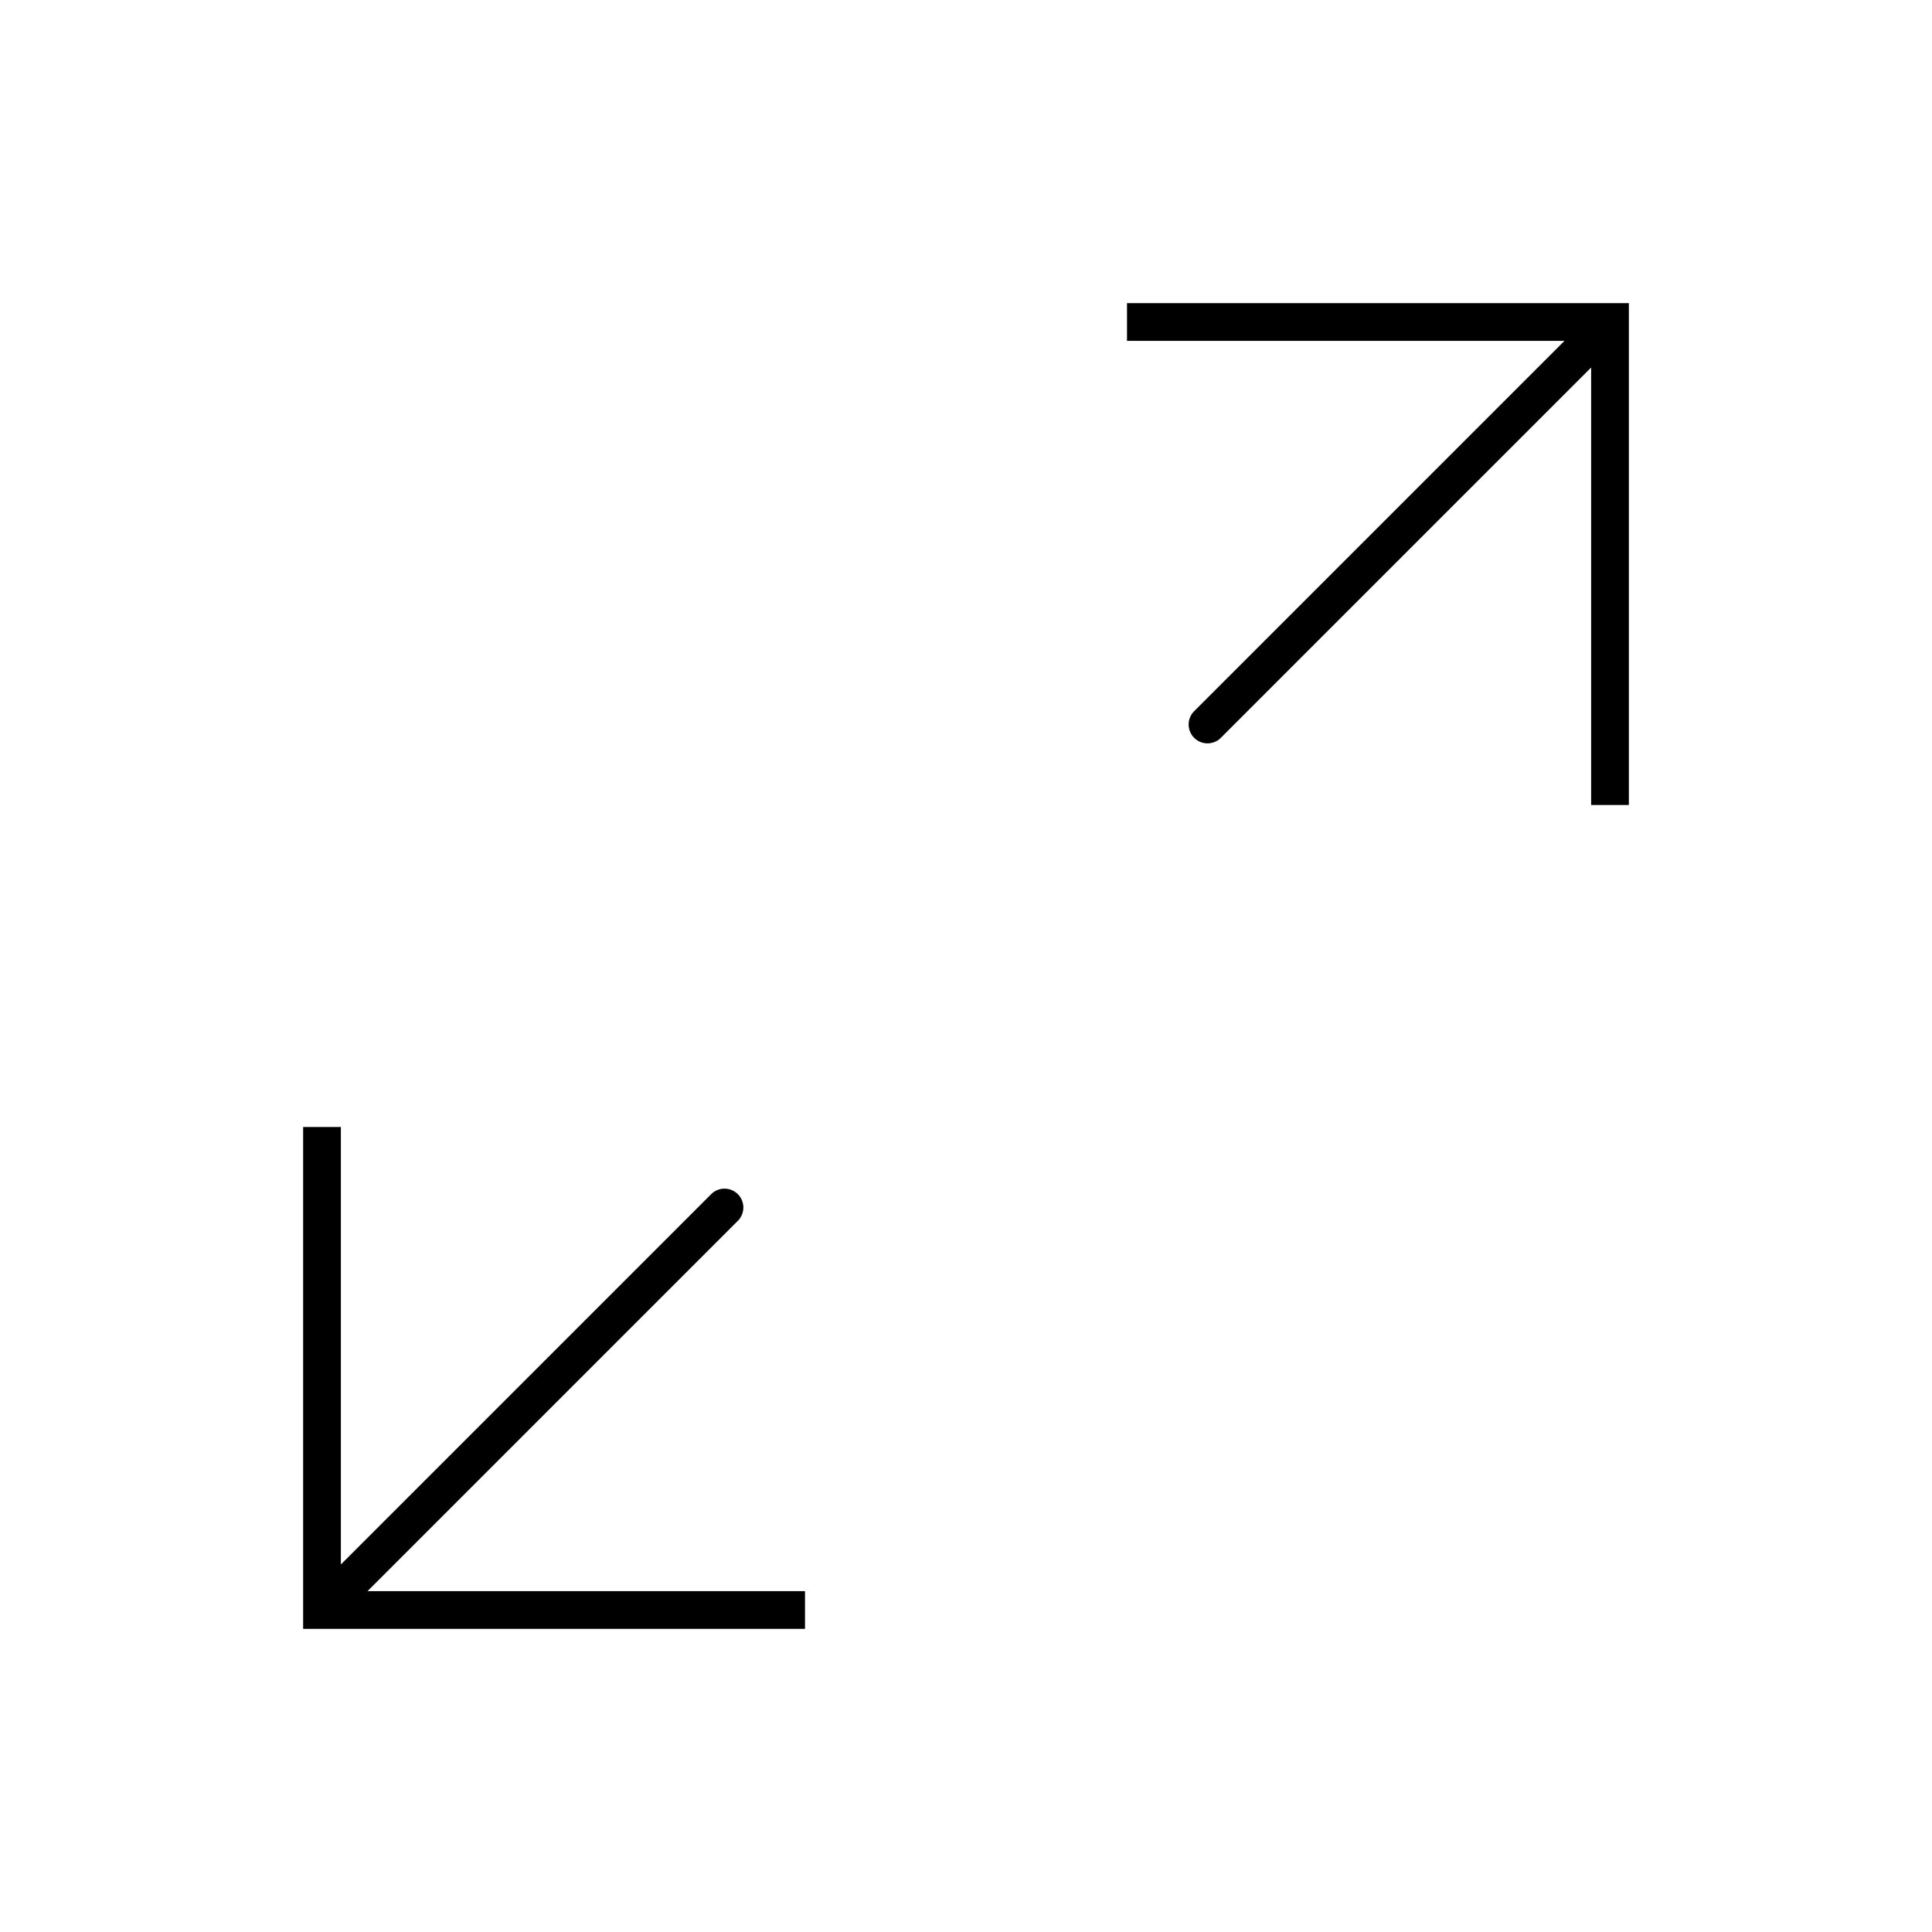 <svg width="1024" height="1024" viewBox="0 0 1024 1024" fill="none" xmlns="http://www.w3.org/2000/svg">
    <path d="M170.667 853.333H160.667V863.333H170.667V853.333ZM391.071 647.071C394.976 643.166 394.976 636.834 391.071 632.929C387.166 629.024 380.834 629.024 376.929 632.929L391.071 647.071ZM160.667 597.333V853.333H180.667V597.333H160.667ZM170.667 863.333H426.667V843.333H170.667V863.333ZM177.738 860.405L391.071 647.071L376.929 632.929L163.596 846.262L177.738 860.405Z" fill="black"/>
    <path d="M853.333 170.667H863.333V160.667H853.333V170.667ZM632.929 376.929C629.024 380.834 629.024 387.166 632.929 391.071C636.834 394.976 643.166 394.976 647.071 391.071L632.929 376.929ZM863.333 426.667V170.667H843.333V426.667H863.333ZM853.333 160.667H597.333V180.667H853.333V160.667ZM846.262 163.595L632.929 376.929L647.071 391.071L860.404 177.738L846.262 163.595Z" fill="black"/>
</svg>

